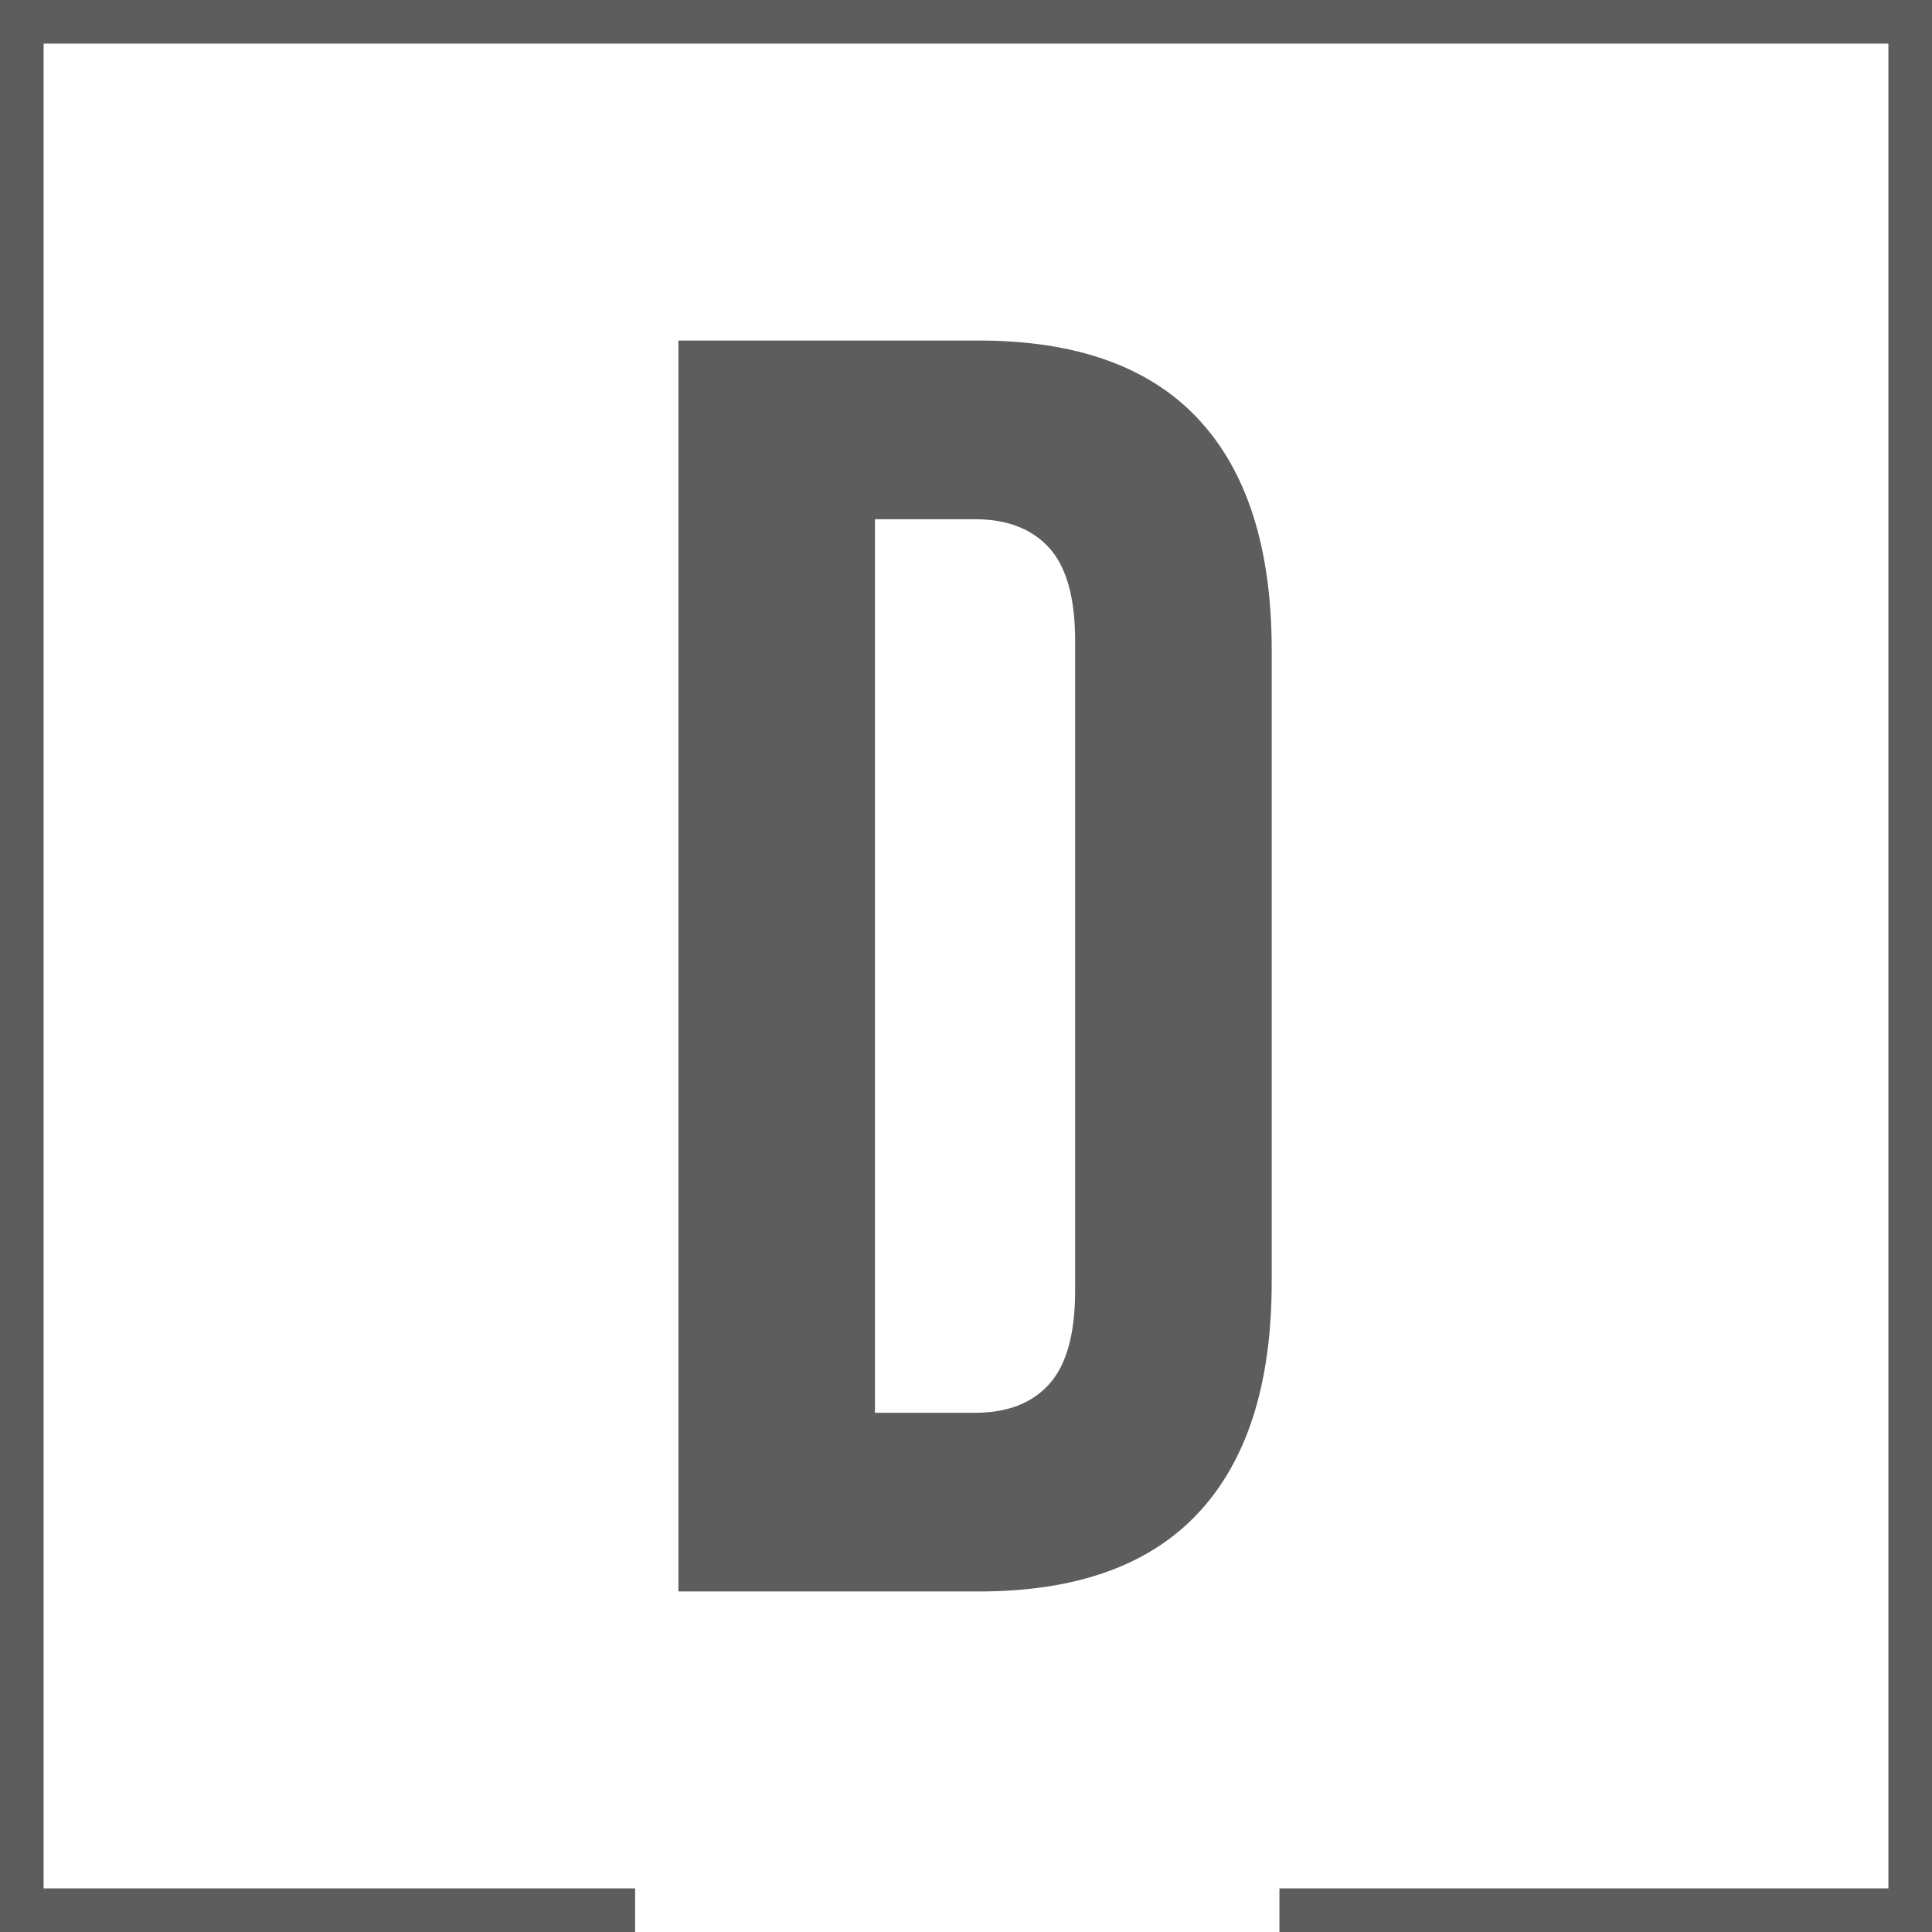 <svg id="Layer_1" data-name="Layer 1" xmlns="http://www.w3.org/2000/svg" viewBox="0 0 350 350"><defs><style>.cls-1{fill:#5d5d5d;}.cls-2{fill:none;}</style></defs><path class="cls-1" d="M122.9,61.69h54.38q26.55,0,39.82,14.24t13.28,41.77V232.3q0,27.52-13.28,41.77t-39.82,14.24H122.9Zm53.74,194.25q8.75,0,13.43-5.19t4.7-16.83V116.08q0-11.65-4.7-16.83t-13.43-5.19H158.51V255.94Z"/><polygon class="cls-2" points="231.78 334.56 231.78 342.1 342.1 342.1 342.1 7.9 7.9 7.9 7.9 342.1 115.06 342.1 115.06 334.56 231.78 334.56"/><polygon class="cls-1" points="350 0 0 0 0 350 115.06 350 115.06 342.1 7.9 342.1 7.9 7.9 342.1 7.9 342.1 342.1 231.78 342.1 231.78 350 350 350 350 0"/></svg>